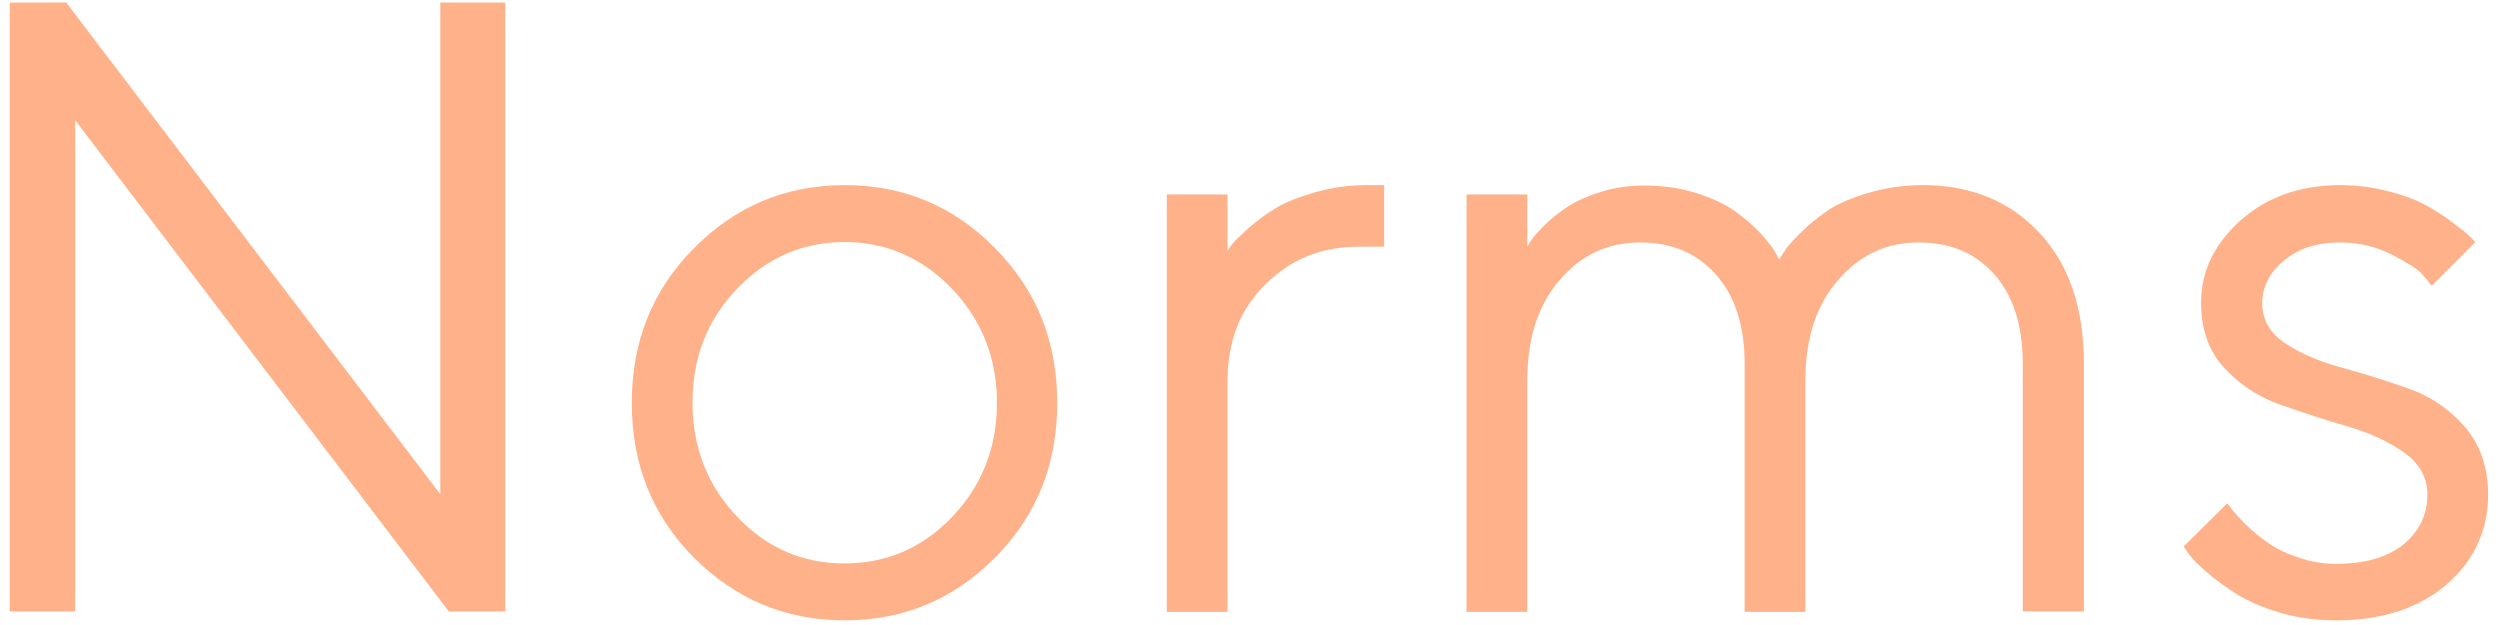 <svg width="184" height="46" viewBox="0 0 184 46" fill="none" xmlns="http://www.w3.org/2000/svg">
<path d="M32.406 0.188V36.375L4.875 0.188H0.719V45H5.531V8.844L33.031 45H37.188V0.188H32.406ZM73.375 29.656C73.375 32.969 72.25 35.781 70.062 38.062C67.875 40.344 65.219 41.469 62.156 41.469C59.094 41.469 56.438 40.344 54.25 38.031C52.062 35.719 50.969 32.938 50.969 29.625C50.969 26.312 52.062 23.531 54.25 21.25C56.438 18.969 59.094 17.812 62.156 17.812C65.219 17.812 67.875 18.969 70.062 21.25C72.25 23.531 73.375 26.344 73.375 29.656ZM46.5 29.656C46.5 34.156 48 37.938 51.062 41.031C54.125 44.094 57.812 45.656 62.188 45.656C66.531 45.656 70.219 44.094 73.25 41.031C76.312 37.938 77.812 34.156 77.812 29.656C77.812 25.156 76.312 21.375 73.25 18.281C70.219 15.188 66.531 13.625 62.188 13.625C57.812 13.625 54.125 15.188 51.062 18.281C48 21.375 46.5 25.156 46.5 29.656ZM101.875 13.625H100.594C99.25 13.625 97.969 13.812 96.781 14.156C95.594 14.5 94.625 14.875 93.906 15.312C93.188 15.75 92.531 16.219 91.906 16.781C91.281 17.344 90.875 17.719 90.719 17.938C90.531 18.156 90.406 18.344 90.344 18.469V14.312H85.875V45.031H90.344V28.062C90.344 25.125 91.281 22.719 93.156 20.906C95.031 19.062 97.281 18.156 99.938 18.156H101.875V13.625ZM148.875 45H153.375V26.75C153.375 22.625 152.25 19.406 150.062 17.094C147.875 14.781 145.031 13.625 141.531 13.625C140.062 13.625 138.688 13.844 137.438 14.219C136.188 14.594 135.188 15.031 134.469 15.531C133.75 16.031 133.094 16.562 132.469 17.188C131.844 17.812 131.438 18.281 131.312 18.531C131.156 18.781 131.031 18.969 130.938 19.094L130.625 18.5C130.406 18.125 130.031 17.688 129.531 17.125C129.031 16.594 128.406 16.062 127.719 15.562C127.031 15.062 126.062 14.594 124.875 14.219C123.688 13.844 122.406 13.656 121.031 13.656C119.875 13.656 118.812 13.812 117.812 14.125C116.812 14.438 116 14.812 115.375 15.219C114.75 15.625 114.156 16.094 113.656 16.594C113.156 17.094 112.844 17.469 112.719 17.656C112.594 17.844 112.469 18.031 112.406 18.156V14.312H107.938V45.031H112.406V28.062C112.406 24.938 113.188 22.469 114.781 20.625C116.375 18.75 118.344 17.844 120.719 17.844C123.031 17.844 124.875 18.625 126.281 20.188C127.688 21.75 128.406 23.969 128.406 26.781V45.031H132.875V28.062C132.875 24.938 133.656 22.469 135.281 20.625C136.875 18.75 138.844 17.844 141.219 17.844C143.5 17.844 145.344 18.594 146.75 20.156C148.156 21.719 148.875 23.906 148.875 26.781V45ZM182.188 17.812L181.719 17.344C181.469 17.094 181.031 16.781 180.469 16.344C179.906 15.906 179.25 15.5 178.531 15.094C177.781 14.688 176.844 14.344 175.719 14.062C174.594 13.781 173.438 13.625 172.25 13.625C169.312 13.625 166.844 14.5 164.906 16.219C162.969 17.969 162 19.969 162 22.281C162 24.25 162.562 25.844 163.719 27.094C164.875 28.344 166.281 29.25 167.906 29.812C169.531 30.375 171.125 30.906 172.75 31.375C174.375 31.844 175.75 32.469 176.906 33.281C178.062 34.094 178.656 35.125 178.656 36.406C178.656 37.875 178.062 39.094 176.906 40.062C175.75 41 174.094 41.5 171.938 41.5C171 41.5 170.062 41.344 169.156 41.031C168.219 40.719 167.469 40.344 166.906 39.938C166.312 39.531 165.75 39.062 165.25 38.562C164.75 38.062 164.406 37.688 164.281 37.5C164.125 37.312 164 37.156 163.938 37.031L160.719 40.219L161.125 40.812C161.406 41.188 161.844 41.625 162.469 42.156C163.094 42.688 163.812 43.219 164.656 43.75C165.469 44.25 166.531 44.719 167.812 45.094C169.094 45.469 170.469 45.656 171.938 45.656C175.344 45.656 178.062 44.75 180.094 43C182.094 41.25 183.125 39.031 183.125 36.406C183.125 34.375 182.531 32.719 181.406 31.406C180.25 30.094 178.875 29.156 177.25 28.594C175.625 28.031 174 27.5 172.375 27.062C170.75 26.625 169.344 26.031 168.219 25.281C167.062 24.531 166.5 23.531 166.5 22.312C166.5 21.125 167.031 20.062 168.094 19.188C169.156 18.281 170.531 17.844 172.25 17.844C173.562 17.844 174.812 18.125 176 18.719C177.156 19.312 177.906 19.781 178.219 20.125C178.531 20.469 178.781 20.781 178.969 21.031L182.188 17.812Z" fill="#FFB189"/>
</svg>
